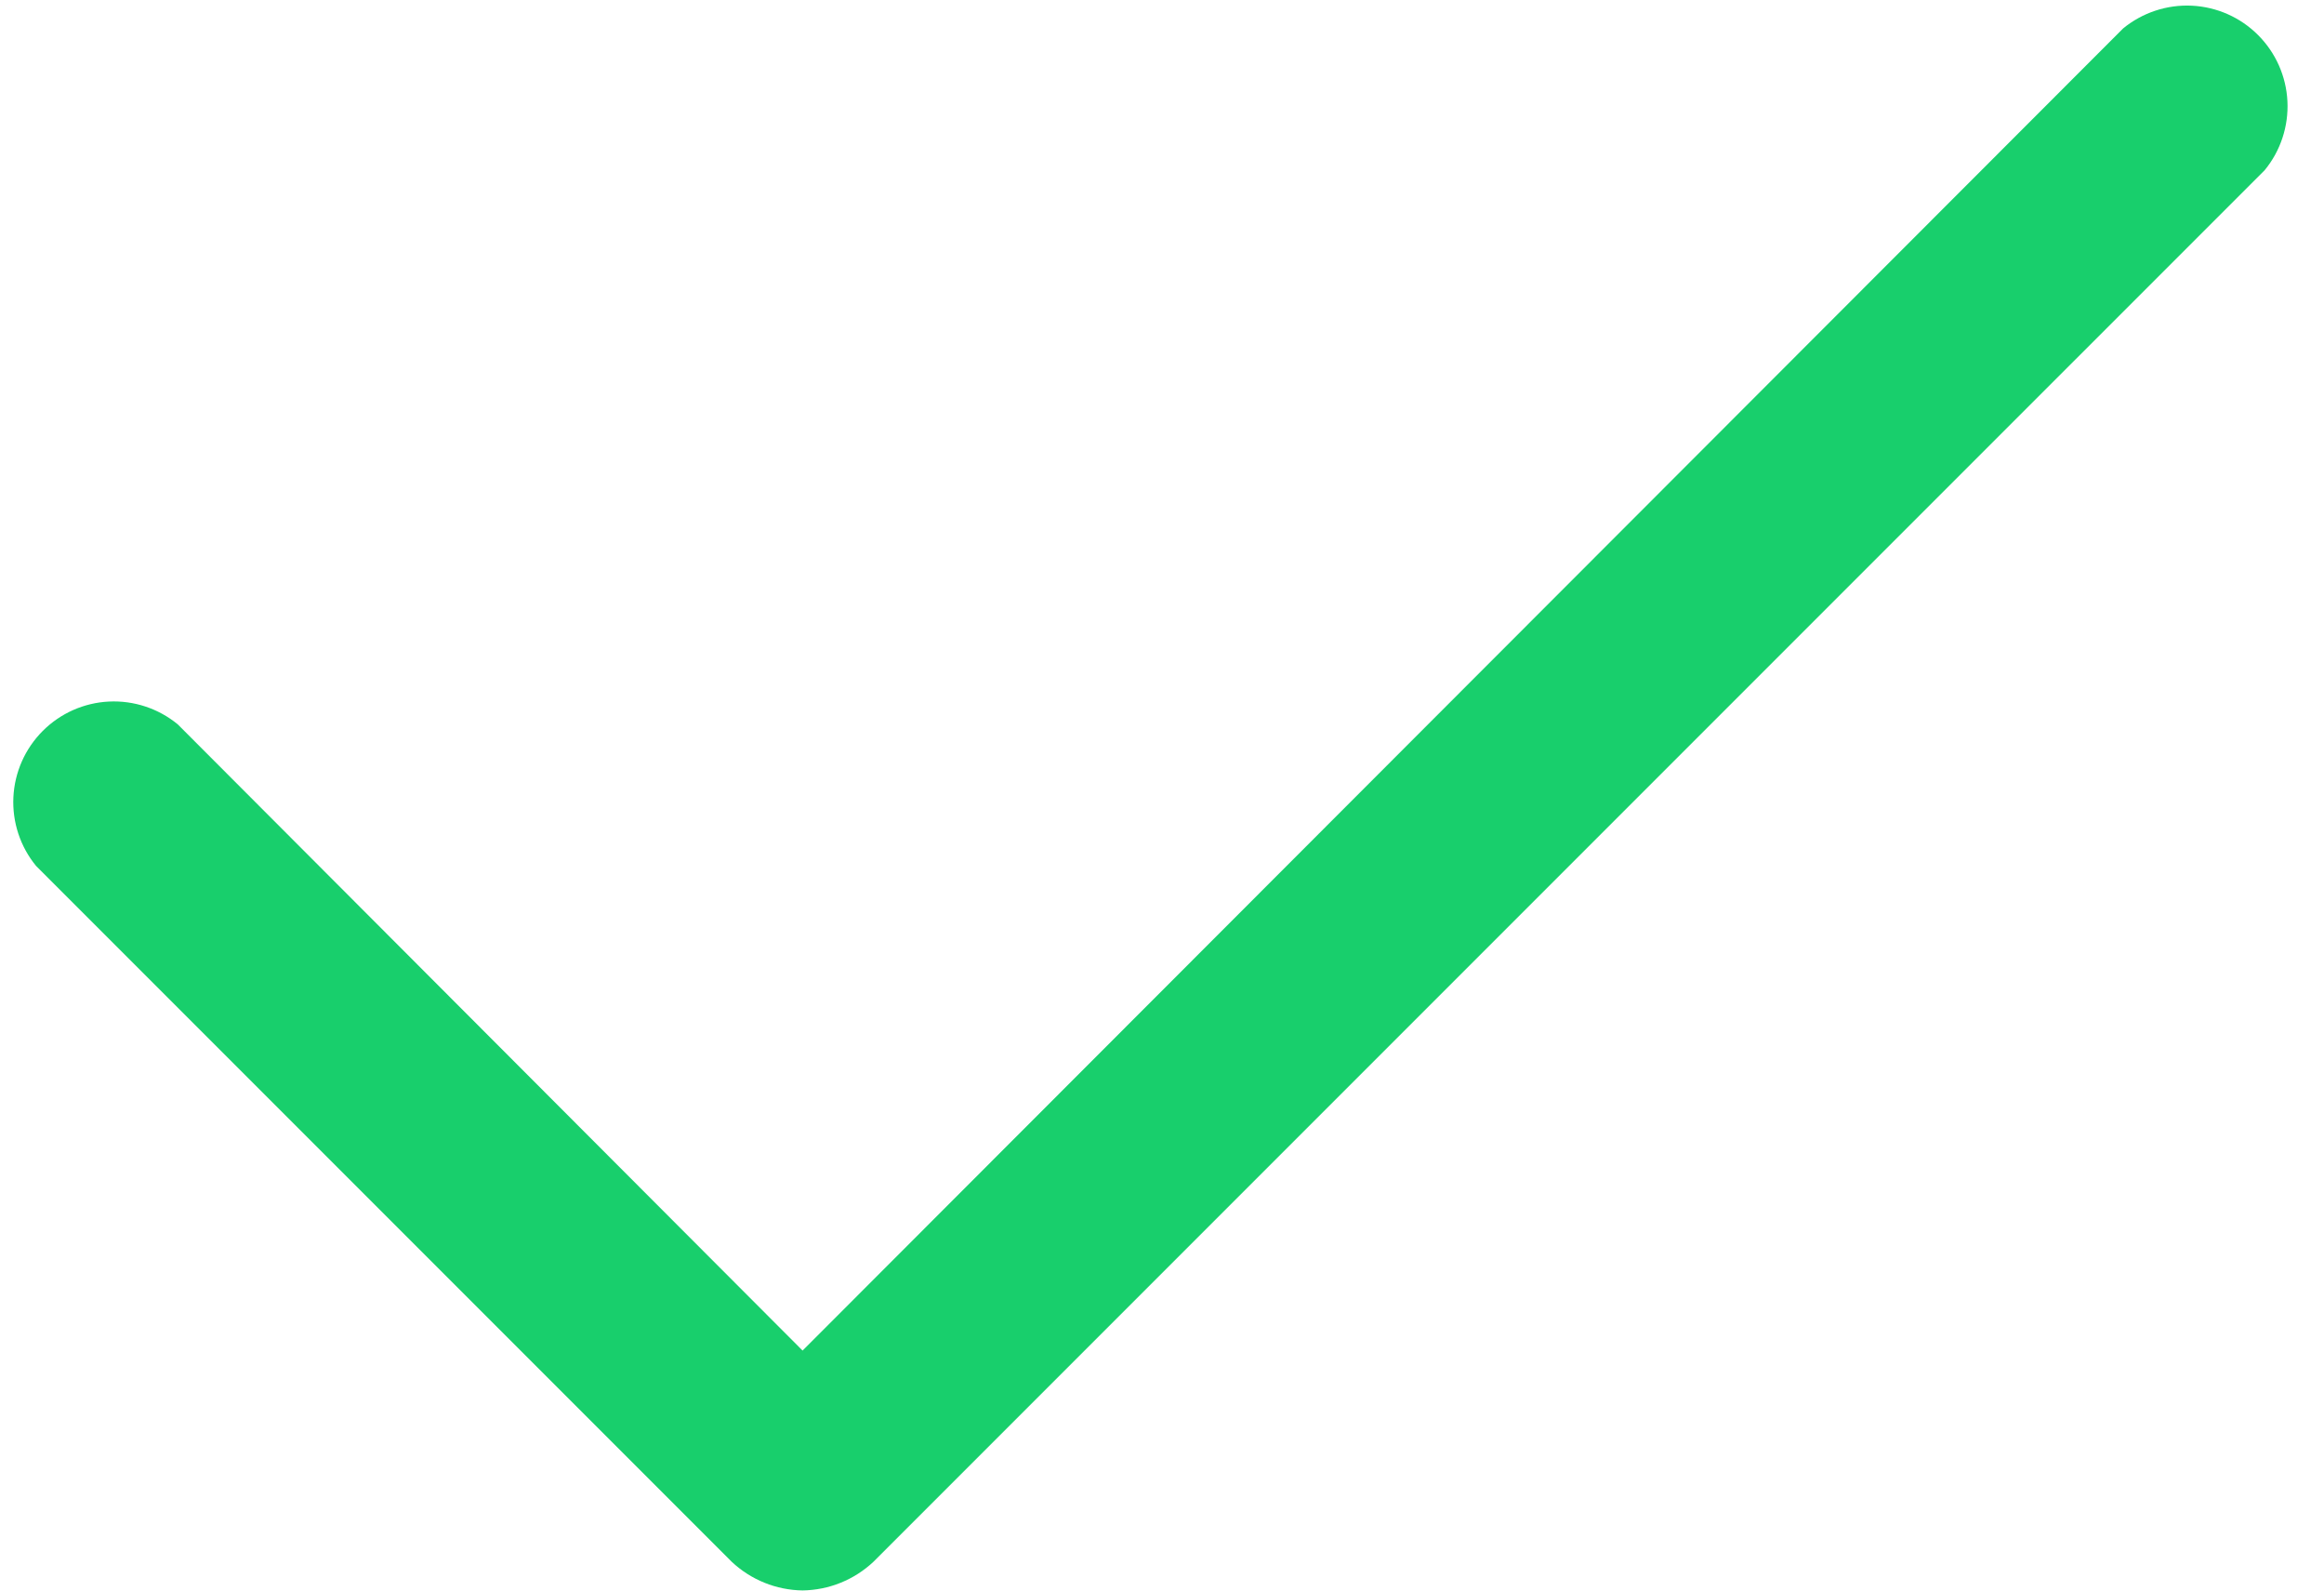<svg width="38" height="26" viewBox="0 0 38 26" fill="none" xmlns="http://www.w3.org/2000/svg">
<path d="M13.123 25.998C12.692 25.992 12.279 25.825 11.965 25.53L0.59 14.155C0.331 13.84 0.199 13.439 0.219 13.031C0.239 12.623 0.41 12.237 0.699 11.948C0.988 11.659 1.373 11.488 1.781 11.468C2.189 11.448 2.59 11.581 2.906 11.84L13.123 22.077L34.715 0.465C35.031 0.206 35.432 0.073 35.84 0.093C36.248 0.113 36.634 0.284 36.922 0.573C37.211 0.862 37.382 1.248 37.402 1.656C37.422 2.064 37.29 2.465 37.031 2.781L14.281 25.53C13.967 25.825 13.554 25.992 13.123 25.998Z" fill="#18CF6C"/>
</svg>
